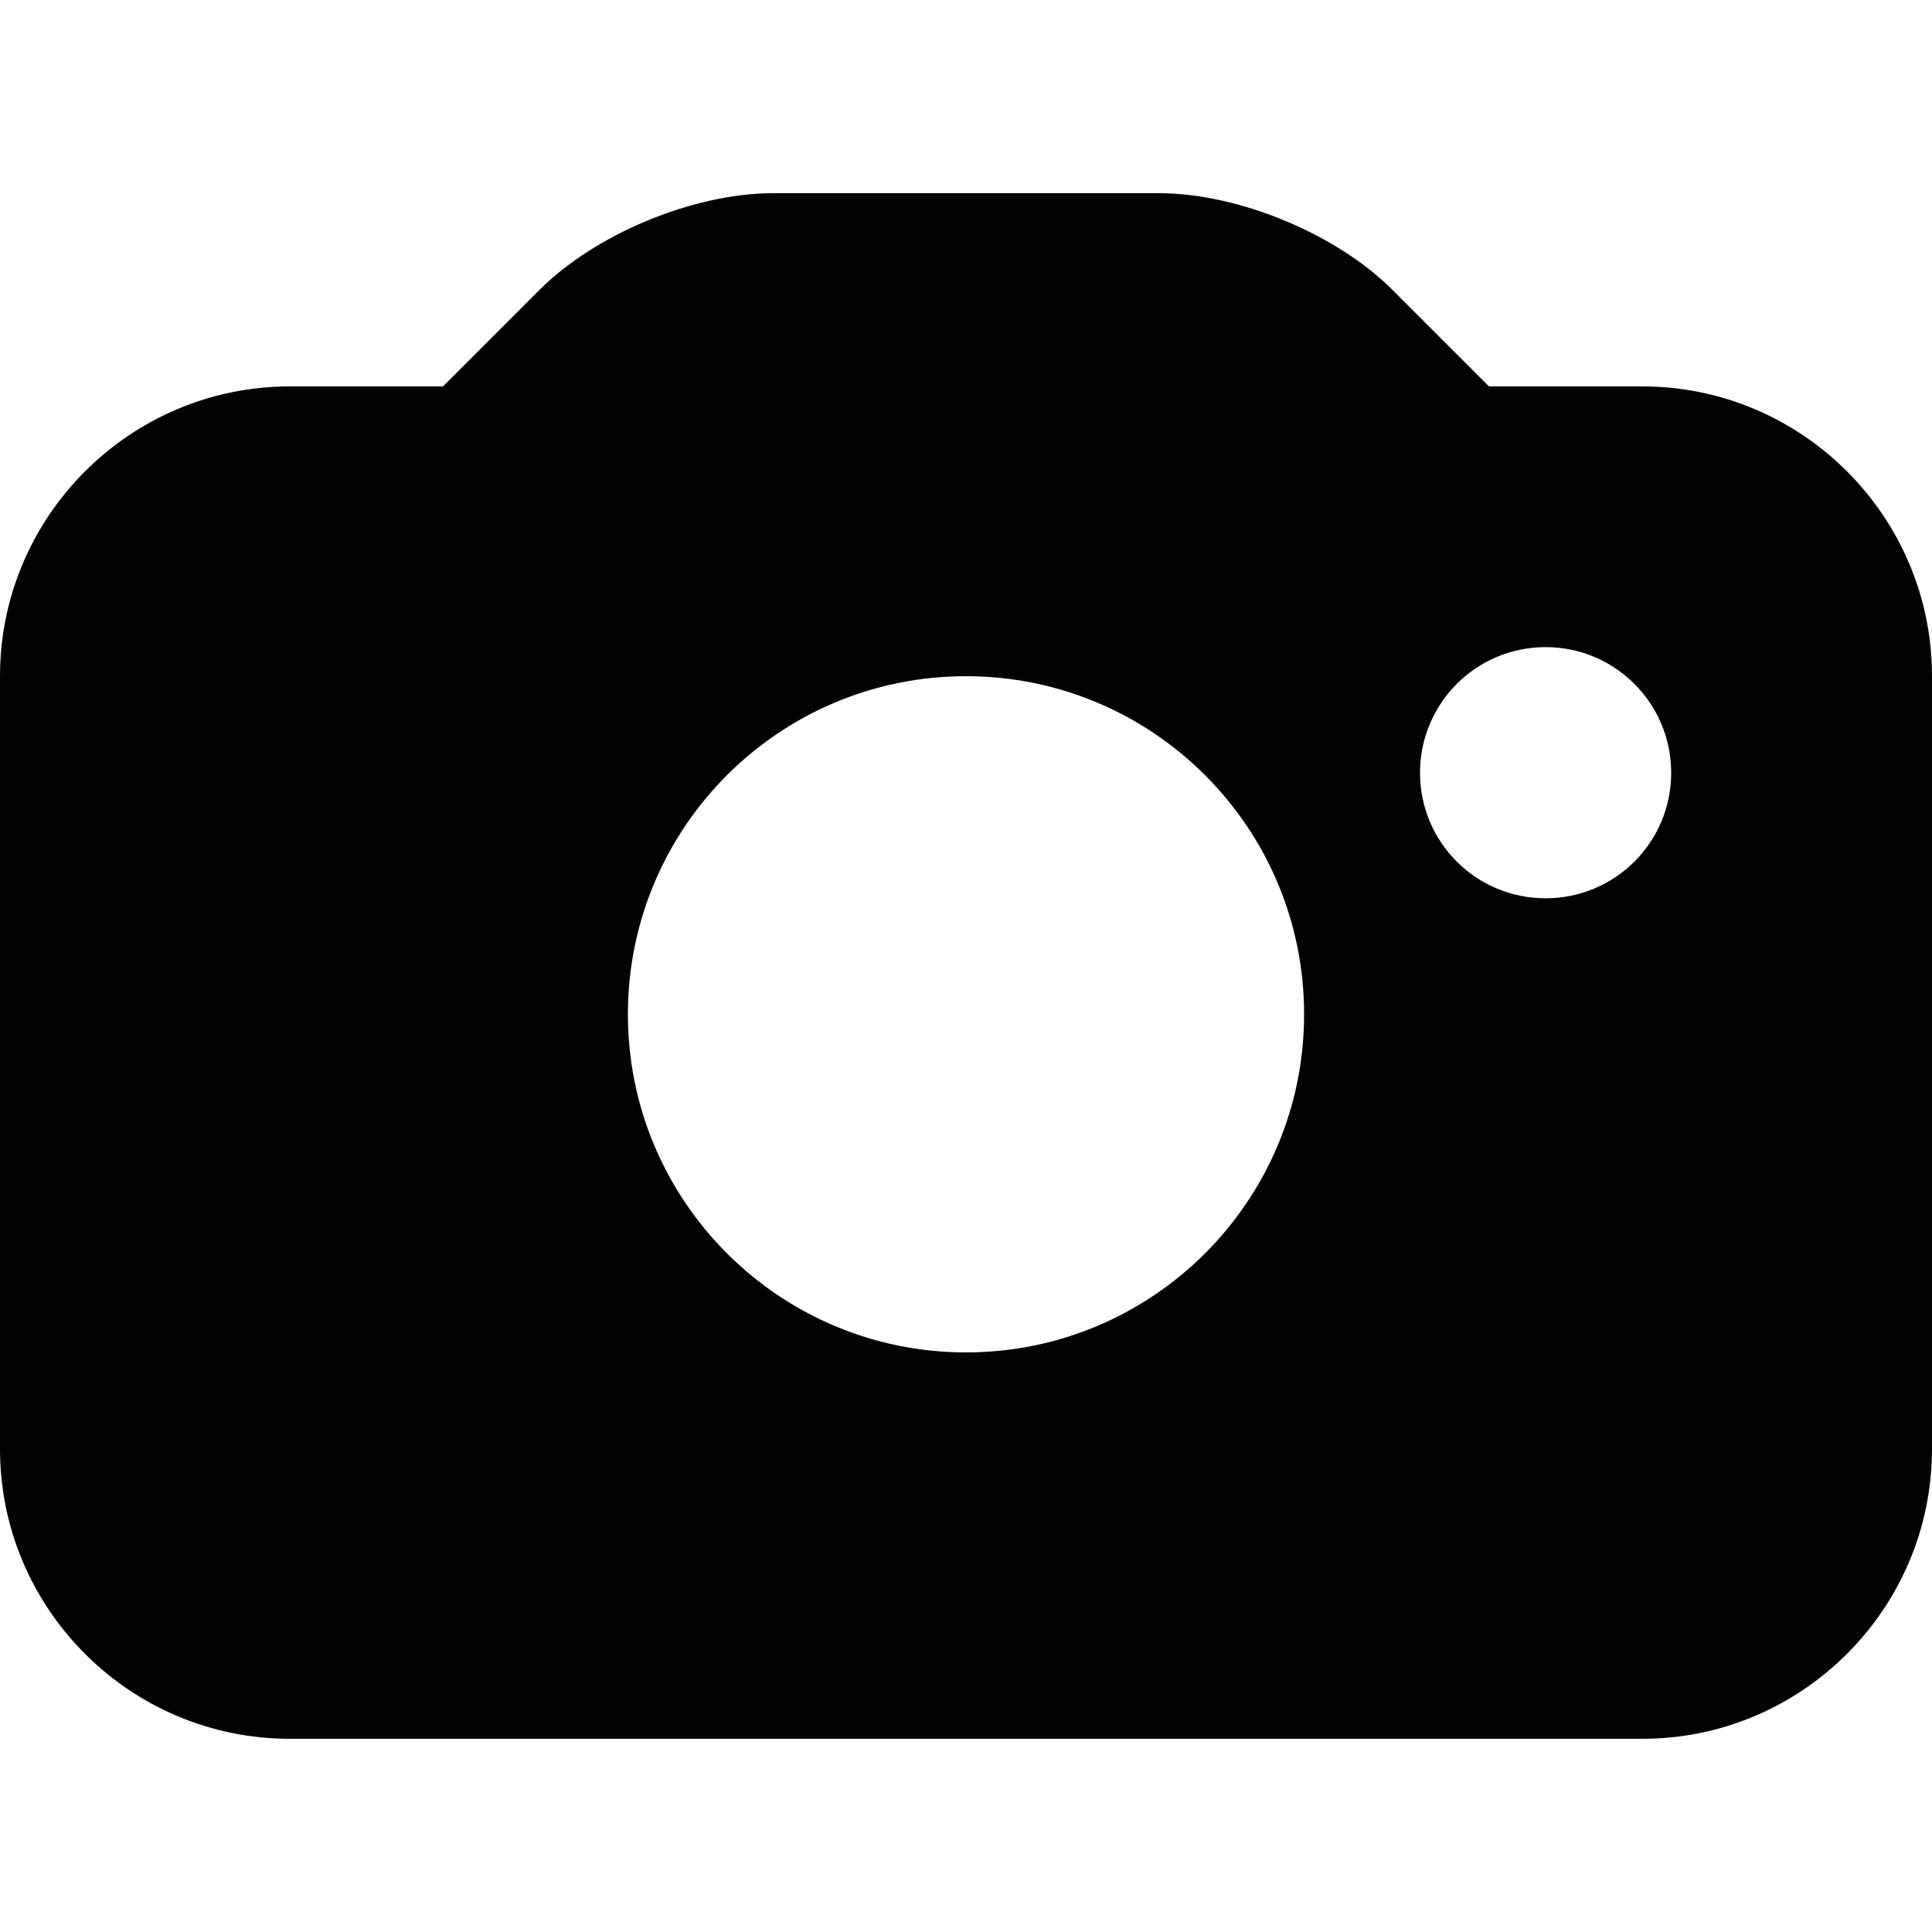 <?xml version="1.0" encoding="iso-8859-1"?>
<!-- Generator: Adobe Illustrator 18.1.1, SVG Export Plug-In . SVG Version: 6.00 Build 0)  -->
<svg version="1.1" id="Capa_1" xmlns="http://www.w3.org/2000/svg" xmlns:xlink="http://www.w3.org/1999/xlink" x="0px" y="0px"
	 viewBox="0 0 20 20" style="enable-background:new 0 0 20 20;" xml:space="preserve">
<g>
	<path style="fill:#030104;" d="M17,4h-1.586l-1-1C13.835,2.421,12.819,2,12,2H8C7.181,2,6.165,2.421,5.586,3l-1,1H3
		C1.346,4,0,5.346,0,7v8c0,1.654,1.346,3,3,3h14c1.654,0,3-1.346,3-3V7C20,5.346,18.654,4,17,4z M10,14c-1.933,0-3.5-1.568-3.5-3.5
		C6.5,8.566,8.067,7,10,7s3.5,1.566,3.5,3.5C13.5,12.432,11.933,14,10,14z M16,9.299c-0.719,0-1.3-0.58-1.3-1.299
		s0.581-1.301,1.3-1.301S17.3,7.281,17.3,8S16.719,9.299,16,9.299z"/>
</g>
<g>
</g>
<g>
</g>
<g>
</g>
<g>
</g>
<g>
</g>
<g>
</g>
<g>
</g>
<g>
</g>
<g>
</g>
<g>
</g>
<g>
</g>
<g>
</g>
<g>
</g>
<g>
</g>
<g>
</g>
</svg>
